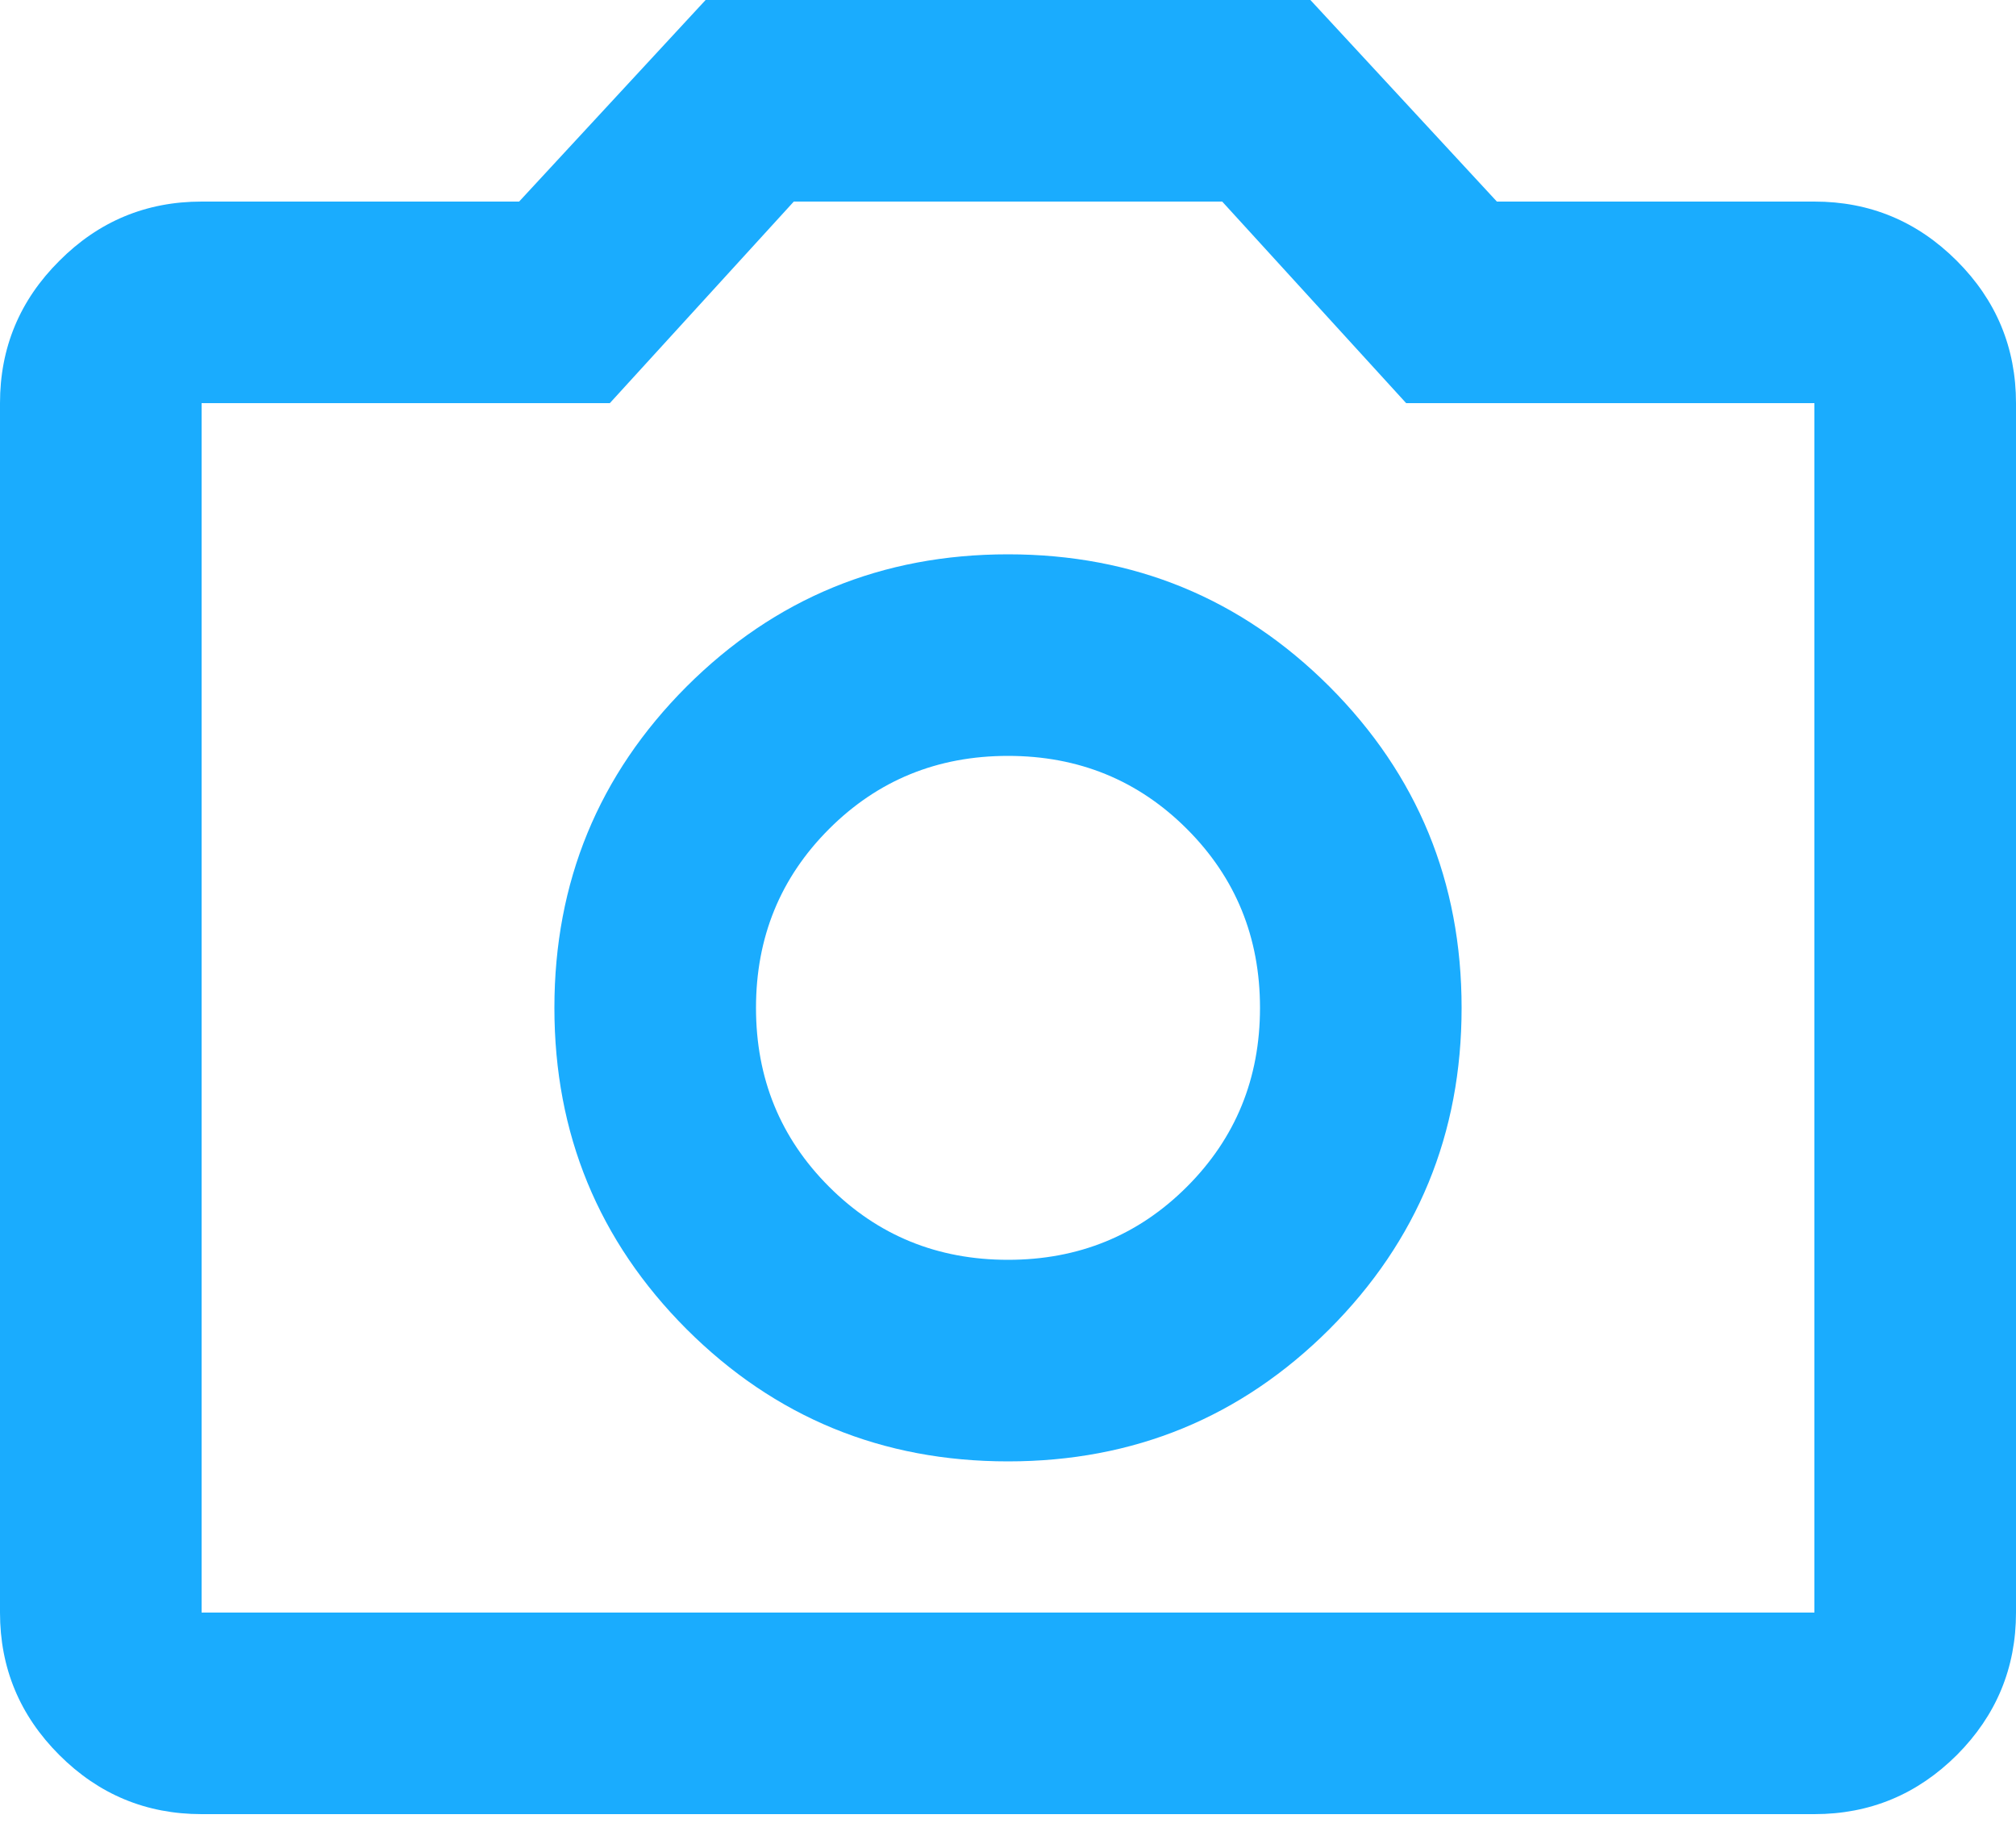 <svg width="24" height="22" viewBox="0 0 24 22" fill="none" xmlns="http://www.w3.org/2000/svg">
<path d="M12 17.4C13.5 17.4 14.775 16.875 15.826 15.826C16.875 14.775 17.4 13.5 17.4 12C17.4 10.5 16.875 9.225 15.826 8.174C14.775 7.125 13.5 6.6 12 6.6C10.5 6.6 9.225 7.125 8.174 8.174C7.125 9.225 6.6 10.5 6.6 12C6.6 13.5 7.125 14.775 8.174 15.826C9.225 16.875 10.5 17.4 12 17.4ZM12 15C11.16 15 10.45 14.71 9.87 14.13C9.29 13.55 9 12.84 9 12C9 11.16 9.29 10.45 9.87 9.87C10.45 9.29 11.16 9 12 9C12.84 9 13.55 9.29 14.13 9.87C14.71 10.45 15 11.16 15 12C15 12.84 14.71 13.55 14.13 14.13C13.55 14.71 12.84 15 12 15ZM2.4 21.6C1.74 21.6 1.175 21.365 0.706 20.896C0.235 20.425 0 19.86 0 19.2V4.8C0 4.14 0.235 3.575 0.706 3.106C1.175 2.635 1.74 2.4 2.4 2.4H6.18L8.4 0H15.6L17.82 2.4H21.6C22.26 2.4 22.825 2.635 23.296 3.106C23.765 3.575 24 4.14 24 4.8V19.2C24 19.86 23.765 20.425 23.296 20.896C22.825 21.365 22.26 21.6 21.6 21.6H2.4ZM21.6 19.2V4.8H16.74L14.55 2.4H9.45L7.26 4.8H2.4V19.2H21.6Z" fill="#1AACFE"/>
</svg>
